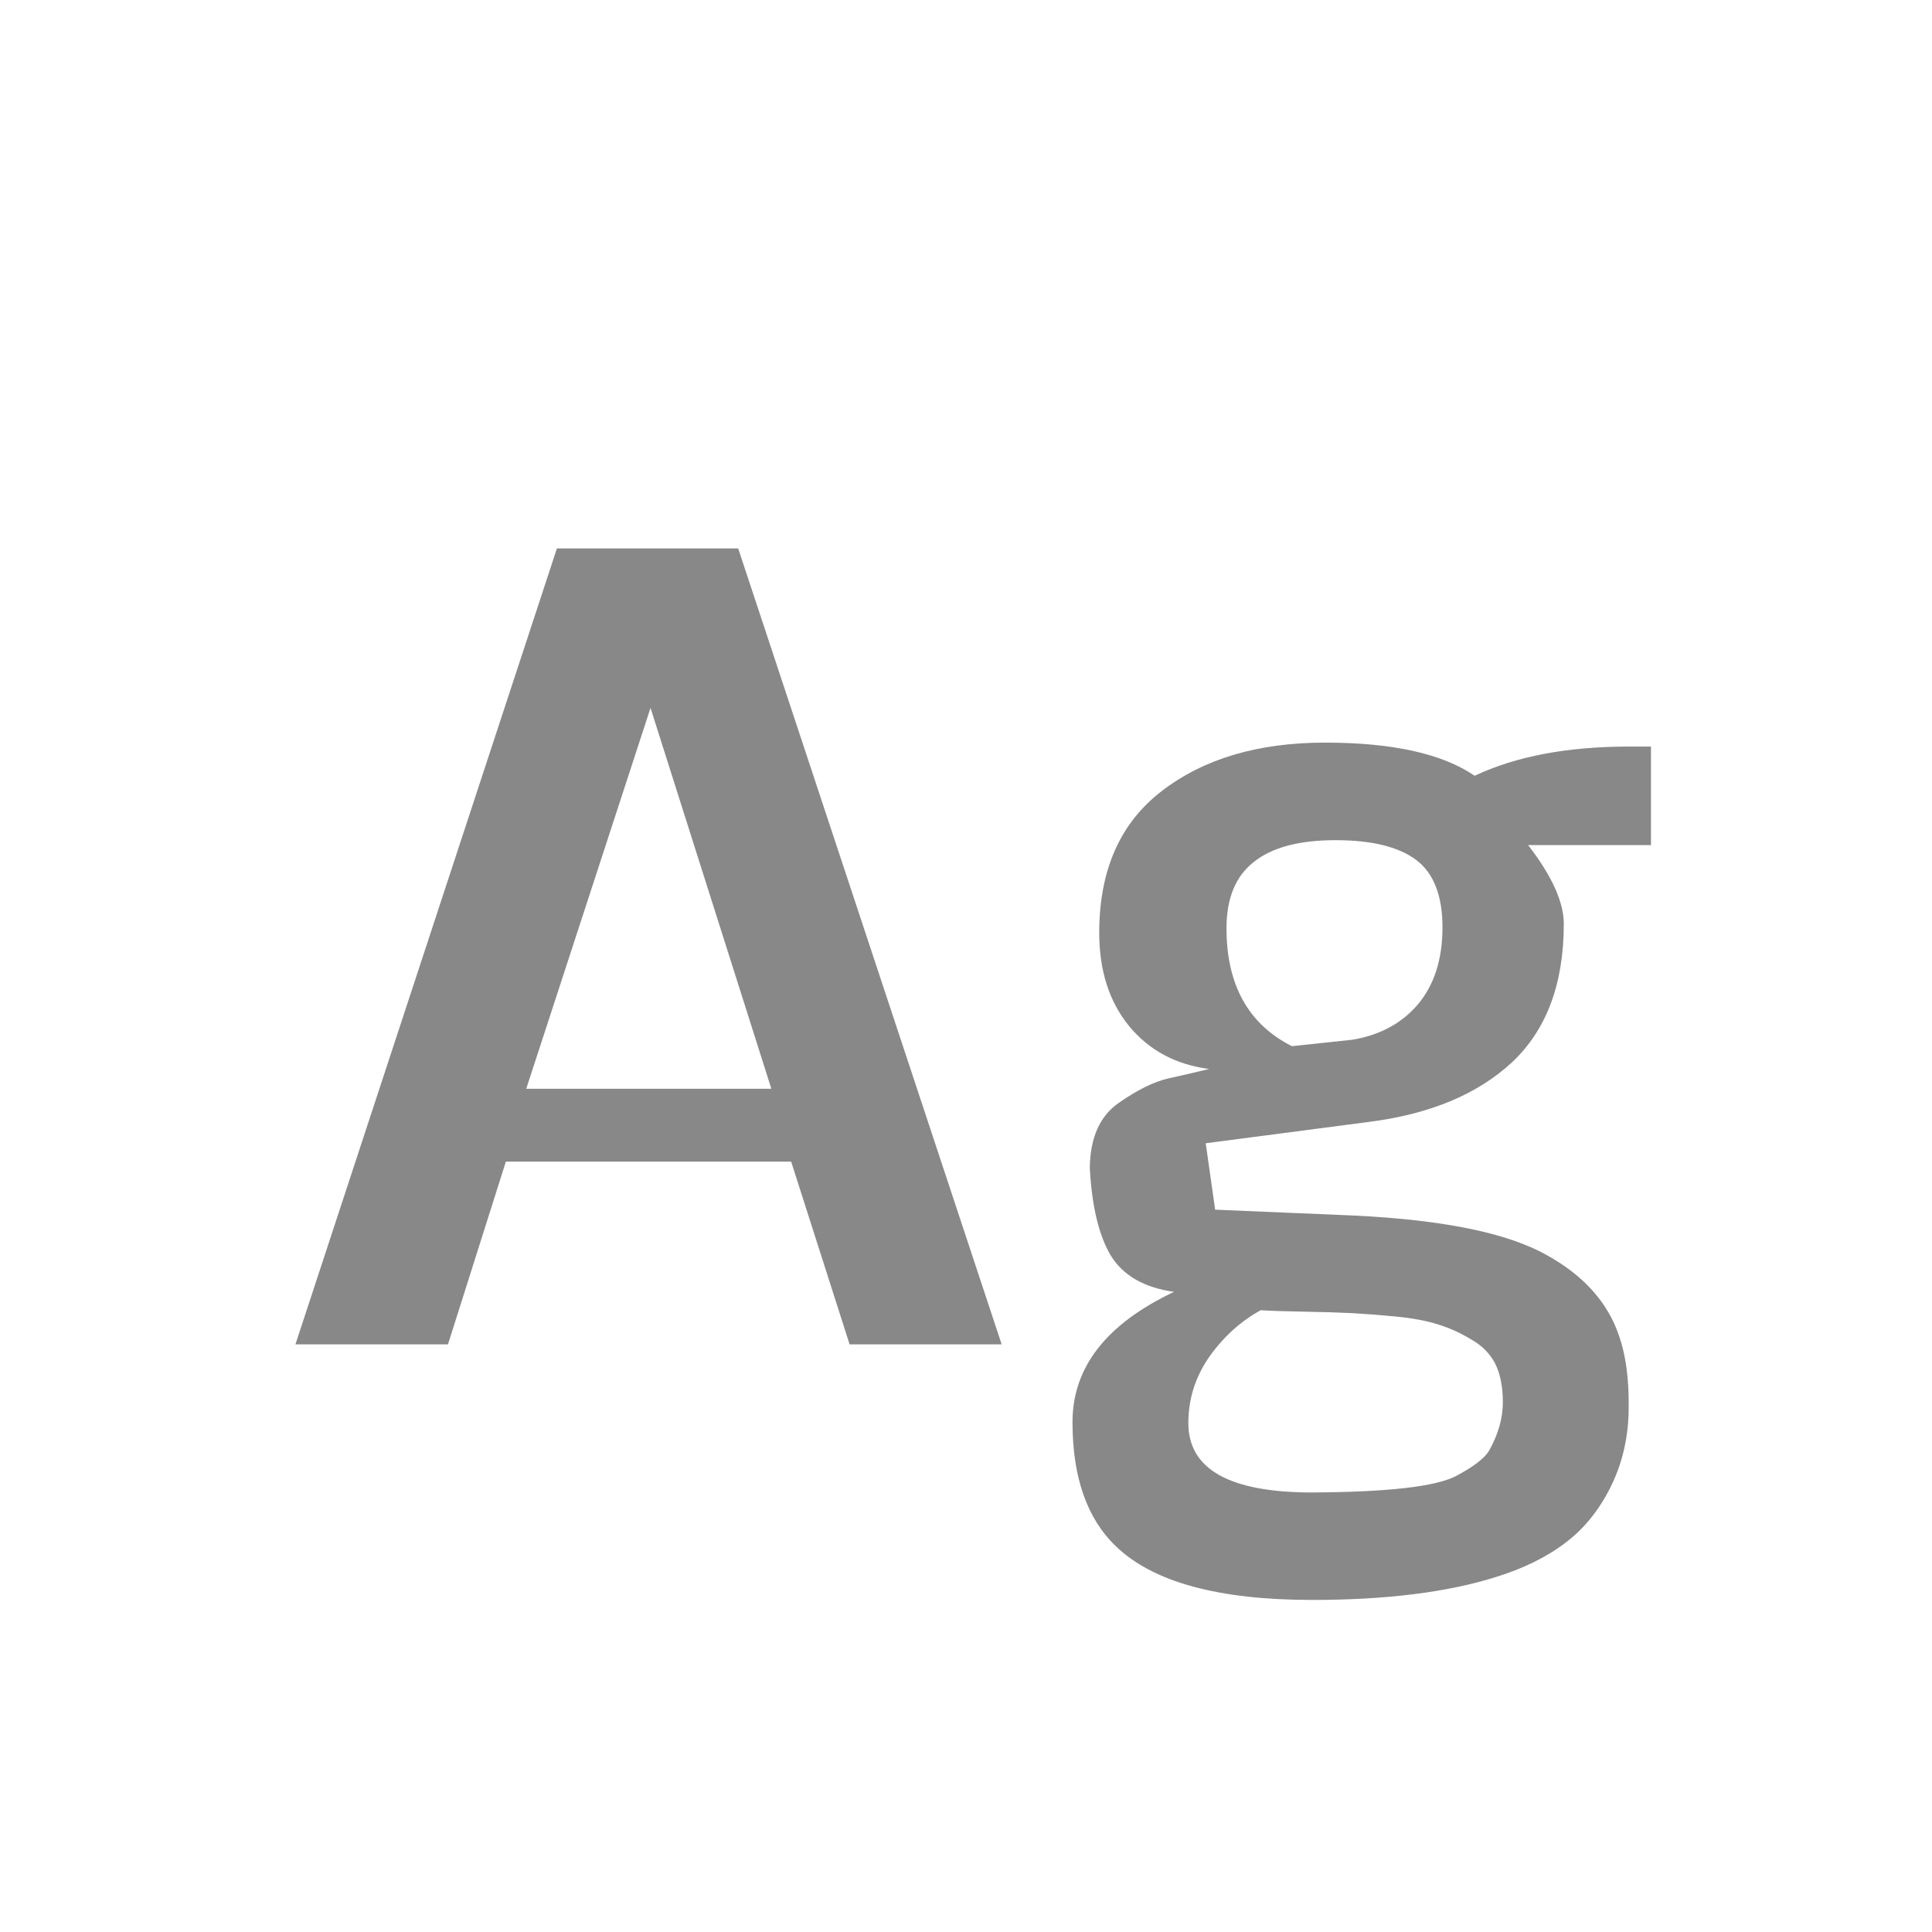 <svg width="24" height="24" viewBox="0 0 24 24" fill="none" xmlns="http://www.w3.org/2000/svg">
<path d="M9.17 6.813L12.443 16.7H10.554L9.828 14.43H6.284L5.565 16.7H3.67L6.918 6.813H9.17ZM6.537 13.525H9.582L8.081 8.794L6.537 13.525ZM14.762 17.678C14.762 18.252 15.275 18.54 16.3 18.54C17.236 18.535 17.83 18.468 18.085 18.337C18.302 18.222 18.439 18.117 18.497 18.023C18.612 17.818 18.669 17.617 18.669 17.42C18.669 17.223 18.636 17.061 18.571 16.934C18.505 16.811 18.407 16.712 18.275 16.639C18.148 16.561 18.013 16.499 17.869 16.454C17.73 16.409 17.556 16.376 17.346 16.355C17.137 16.335 16.953 16.321 16.793 16.312C16.633 16.304 16.436 16.298 16.202 16.294C15.968 16.29 15.788 16.284 15.661 16.276C15.415 16.411 15.203 16.602 15.027 16.848C14.851 17.098 14.762 17.375 14.762 17.678ZM17.919 11.52C17.919 11.126 17.81 10.847 17.593 10.683C17.375 10.519 17.041 10.437 16.59 10.437C16.139 10.437 15.8 10.527 15.575 10.708C15.349 10.884 15.236 11.159 15.236 11.532C15.236 12.233 15.507 12.722 16.048 12.996L16.799 12.916C17.143 12.859 17.416 12.711 17.617 12.473C17.818 12.231 17.919 11.914 17.919 11.52ZM18.319 9.637C18.831 9.395 19.471 9.274 20.238 9.274H20.509V10.498H18.983C19.278 10.88 19.426 11.206 19.426 11.477C19.426 12.223 19.21 12.797 18.78 13.199C18.349 13.597 17.755 13.843 16.996 13.938L14.978 14.202L15.095 15.027L16.823 15.1C17.935 15.154 18.733 15.318 19.217 15.593C19.676 15.847 19.976 16.183 20.115 16.602C20.197 16.84 20.236 17.133 20.232 17.481C20.232 17.834 20.16 18.158 20.017 18.453C19.873 18.749 19.684 18.985 19.451 19.161C19.217 19.341 18.925 19.485 18.577 19.592C17.978 19.78 17.219 19.875 16.3 19.875C15.136 19.875 14.323 19.653 13.864 19.21C13.503 18.866 13.323 18.351 13.323 17.666C13.323 16.985 13.743 16.446 14.584 16.048C14.211 15.995 13.948 15.843 13.796 15.593C13.649 15.342 13.563 14.981 13.538 14.51C13.542 14.132 13.663 13.862 13.901 13.698C14.131 13.538 14.336 13.437 14.516 13.396C14.701 13.355 14.869 13.316 15.021 13.279C14.607 13.226 14.274 13.048 14.024 12.744C13.778 12.441 13.655 12.055 13.655 11.587C13.655 10.812 13.913 10.226 14.43 9.828C14.951 9.426 15.628 9.225 16.46 9.225C17.297 9.225 17.916 9.362 18.319 9.637Z" fill="#888888"/>
</svg>
